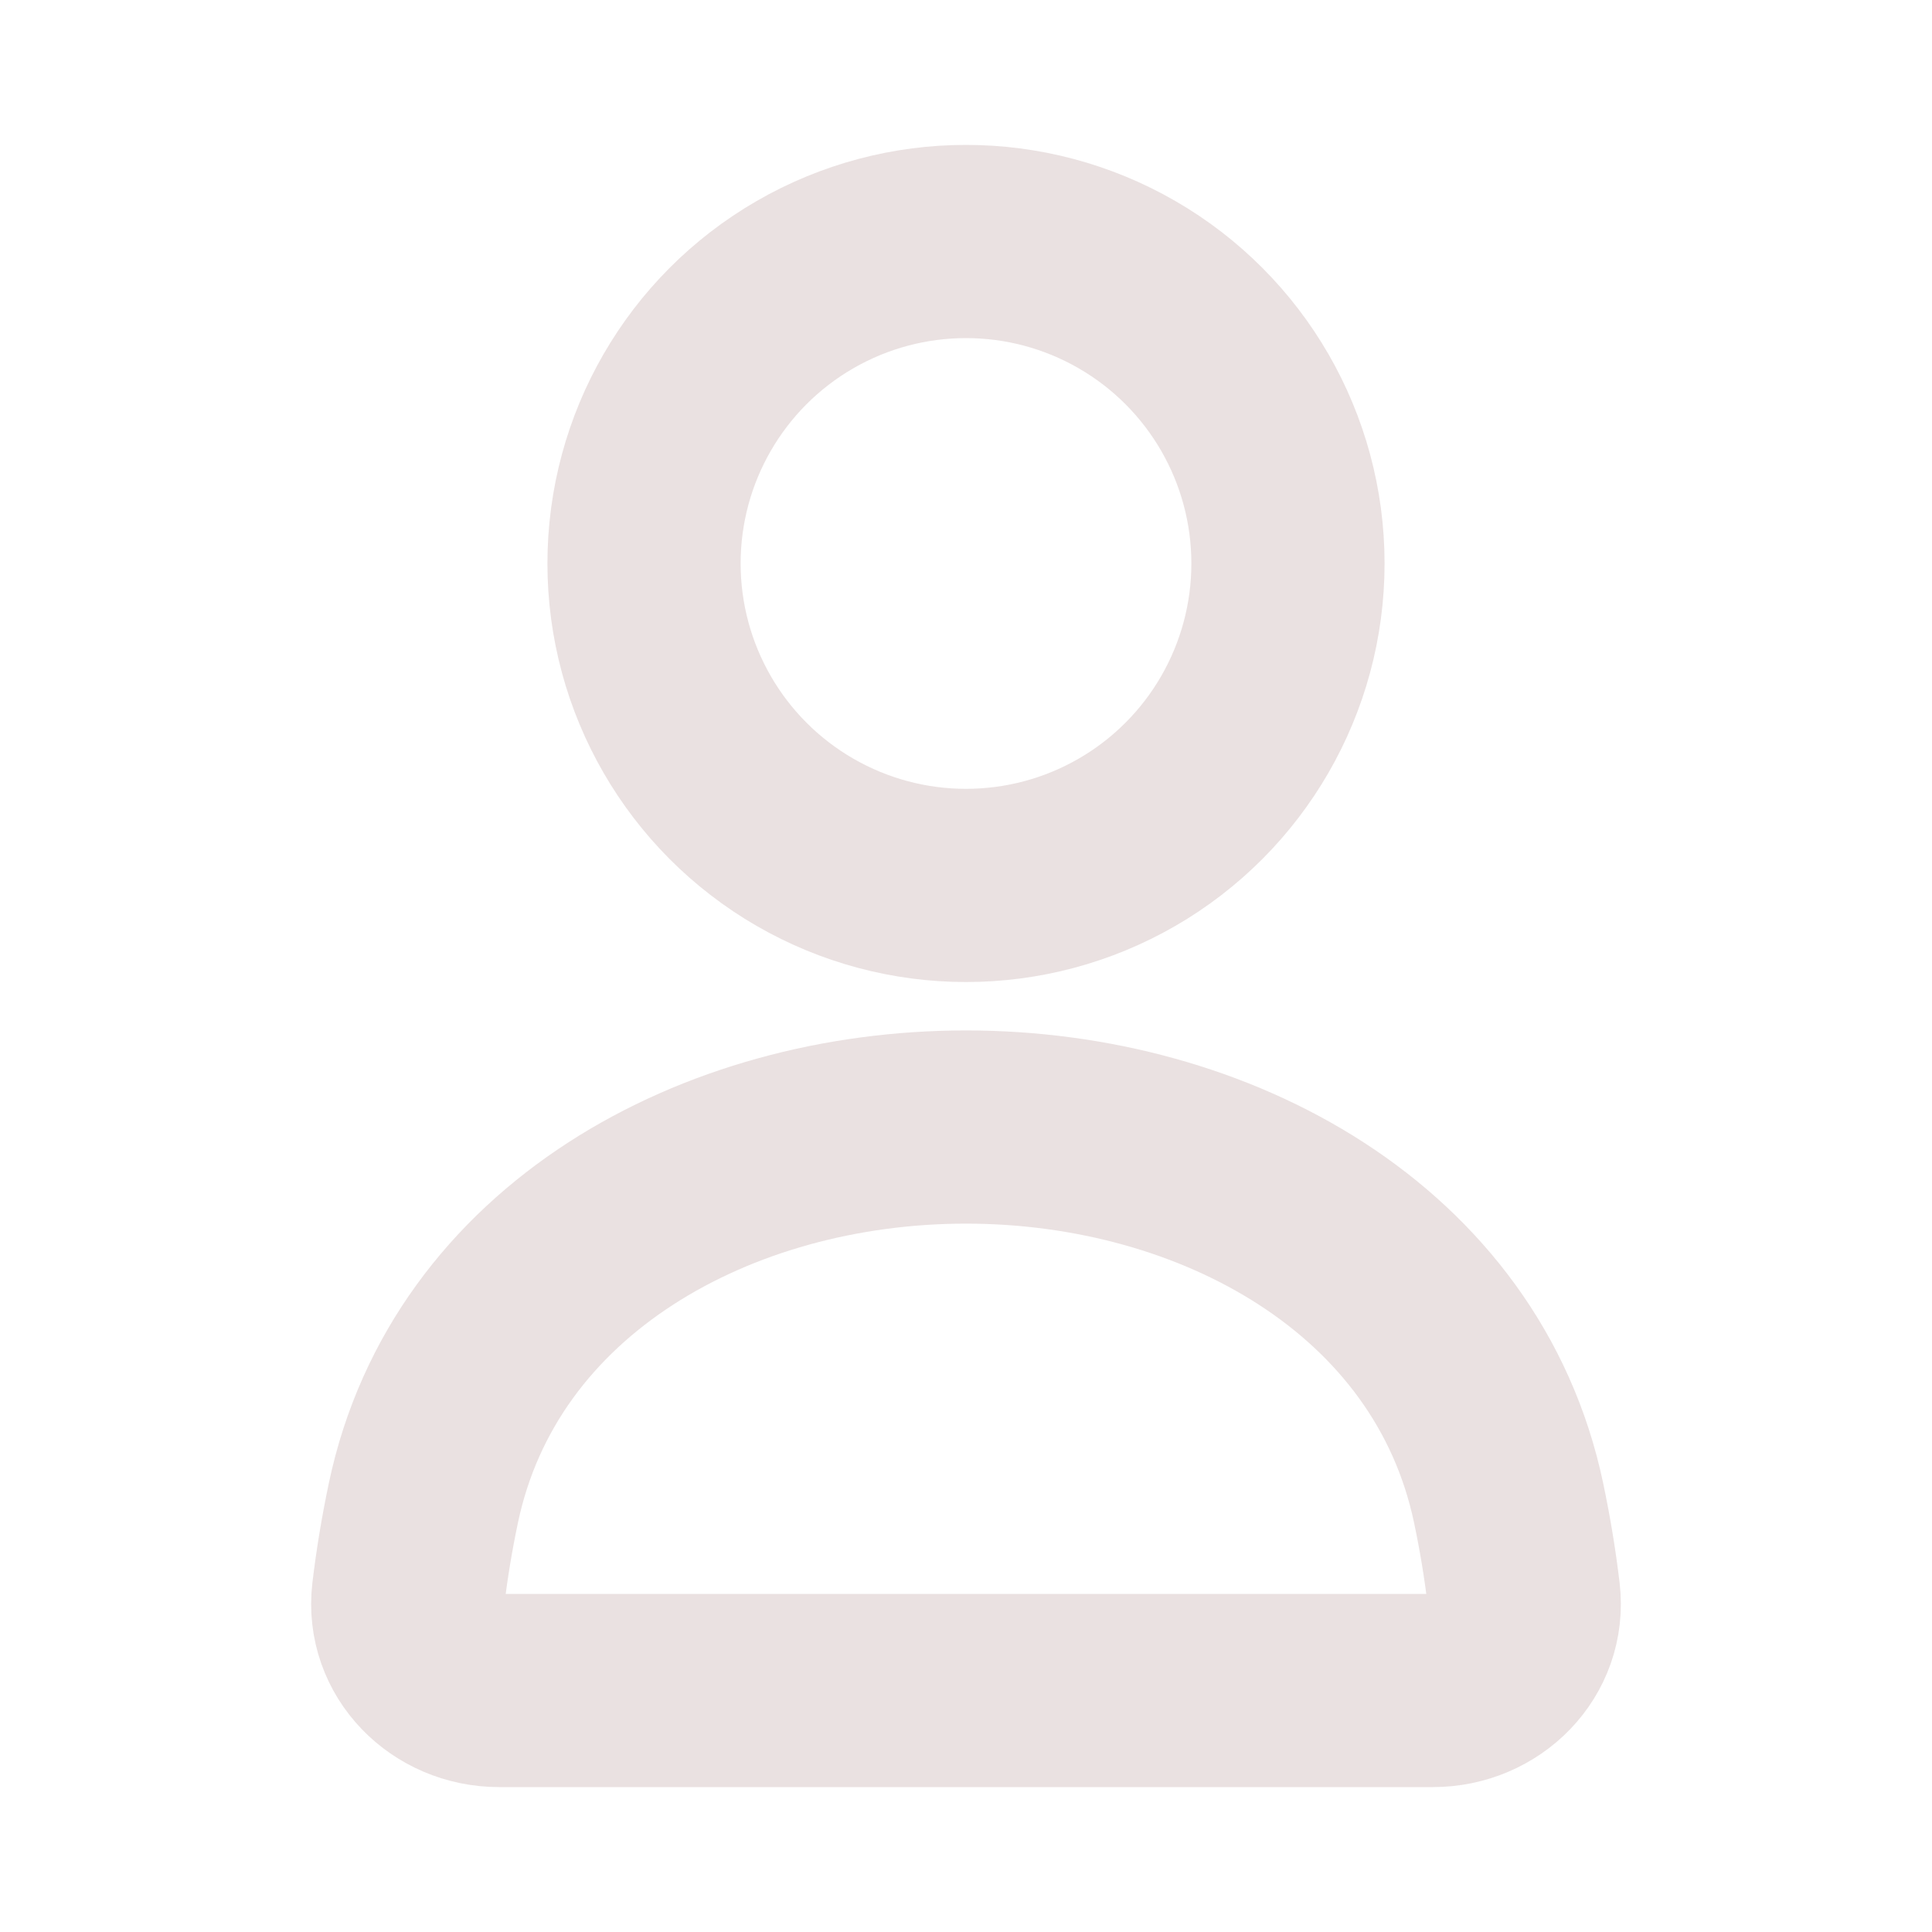 <svg xmlns="http://www.w3.org/2000/svg" width="20" height="20" viewBox="0 0 20 20" fill="none">
<circle cx="10" cy="5.833" r="3.333" stroke="#EAE1E1" stroke-width="2" stroke-linecap="round"/>
<path d="M4.383 15.558C4.914 13.037 7.423 11.667 10 11.667V11.667C12.577 11.667 15.086 13.037 15.617 15.558C15.682 15.866 15.735 16.182 15.773 16.502C15.837 17.051 15.386 17.5 14.833 17.5H5.167C4.614 17.5 4.163 17.051 4.227 16.502C4.265 16.182 4.318 15.866 4.383 15.558Z" stroke="#EAE1E1" stroke-width="2" stroke-linecap="round"/>
</svg>